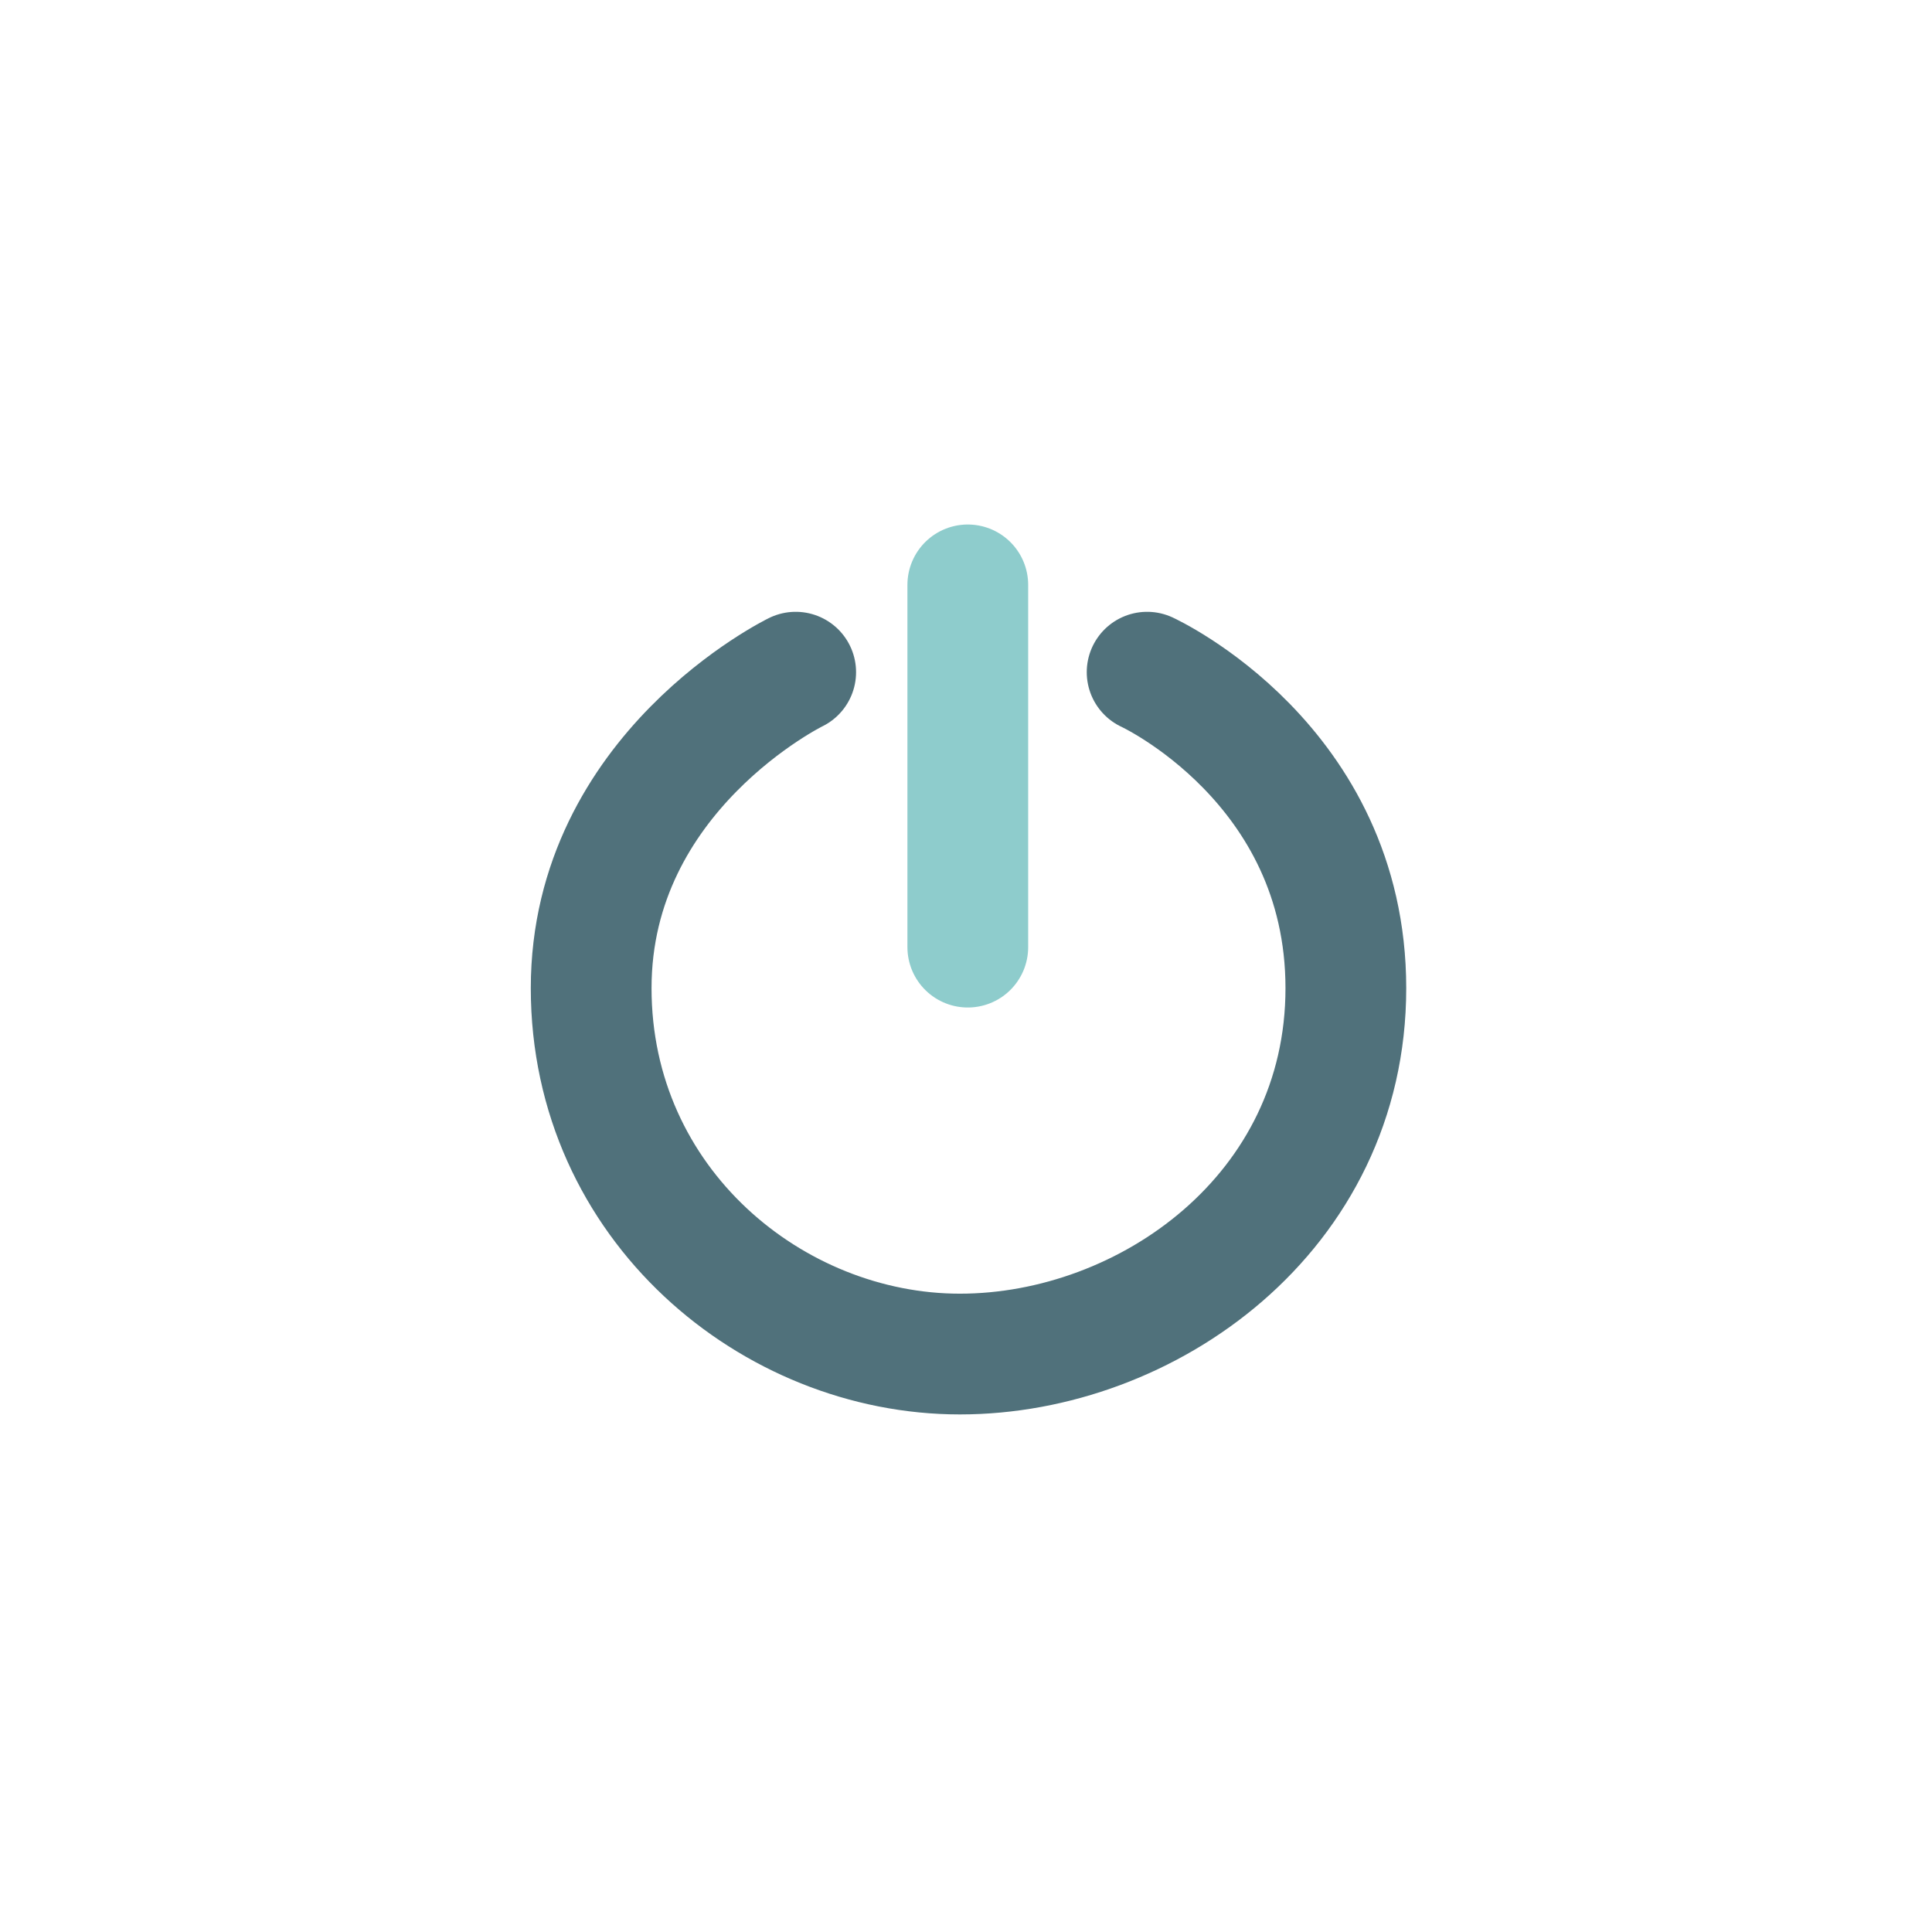 <svg xmlns="http://www.w3.org/2000/svg" xmlns:xlink="http://www.w3.org/1999/xlink" width="256" height="256" viewBox="0 0 256 256">
  <defs>
    <clipPath id="clip-Close_Power_1">
      <rect width="256" height="256"/>
    </clipPath>
  </defs>
  <g id="Close_Power_1" data-name="Close / Power – 1" clip-path="url(#clip-Close_Power_1)">
    <g id="Group_25" data-name="Group 25" transform="translate(37 44)">
      <path id="Path_18" data-name="Path 18" d="M2350.433,2732s-27.1,13.22-27.1,41.87,24.043,48.481,48.855,48.481,51.145-18.7,51.145-48.481S2397,2732,2397,2732" transform="translate(-2282 -2686.932)" fill="none" stroke="#50717b" stroke-linecap="round" stroke-width="16"/>
      <line id="Line_17" data-name="Line 17" y1="48" transform="translate(91.238 33.5)" fill="none" stroke="#8ecccc" stroke-linecap="round" stroke-width="16"/>
    </g>
  </g>
</svg>
